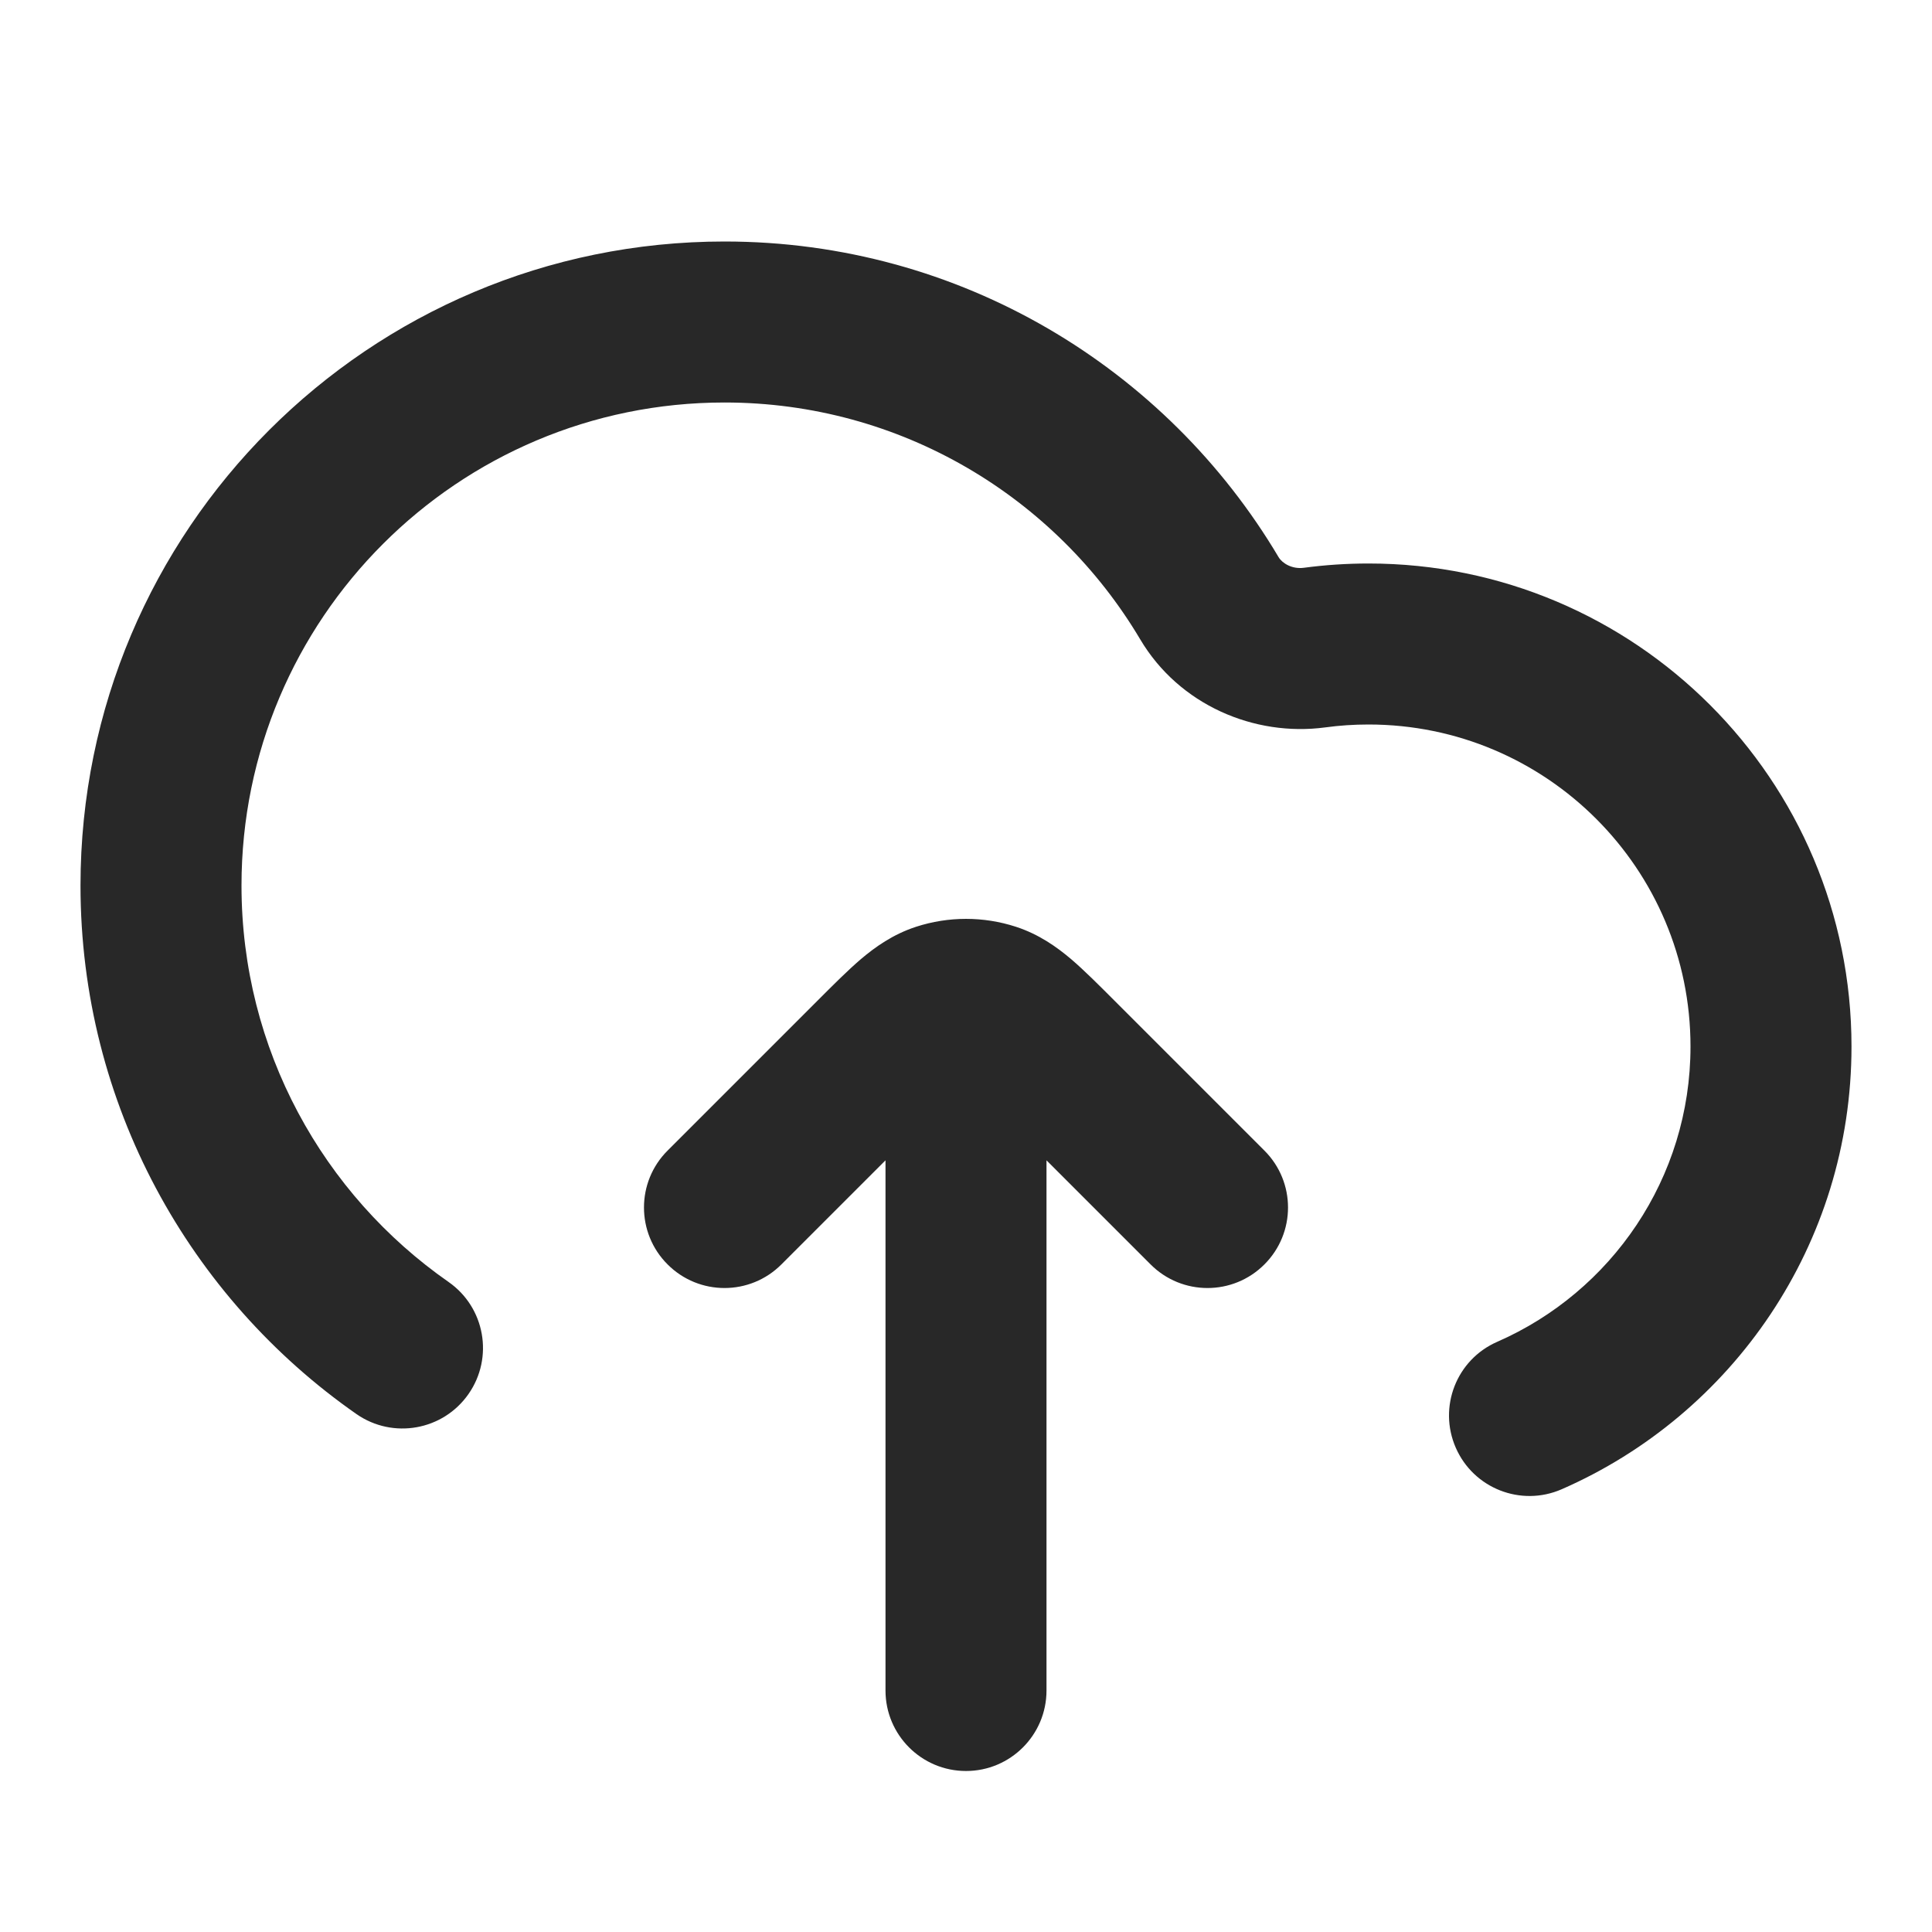 <svg width="24" height="24" viewBox="0 0 24 24" xmlns="http://www.w3.org/2000/svg">
<path d="M13 13C13 12.448 12.552 12 12 12C11.448 12 11 12.448 11 13H13ZM11 21C11 21.552 11.448 22 12 22C12.552 22 13 21.552 13 21H11ZM8.293 14.293C7.902 14.683 7.902 15.317 8.293 15.707C8.683 16.098 9.317 16.098 9.707 15.707L8.293 14.293ZM13.131 13.131L13.838 12.424L13.838 12.424L13.131 13.131ZM14.293 15.707C14.683 16.098 15.317 16.098 15.707 15.707C16.098 15.317 16.098 14.683 15.707 14.293L14.293 15.707ZM11.691 12.463L12 13.414L11.691 12.463ZM12.309 12.463L12 13.414L12.309 12.463ZM16.331 8.044L16.463 9.036H16.463L16.331 8.044ZM15.024 7.432L15.883 6.921V6.921L15.024 7.432ZM18.6 16.668C18.093 16.889 17.863 17.478 18.084 17.984C18.305 18.49 18.894 18.721 19.4 18.5L18.6 16.668ZM4.428 17.566C4.881 17.881 5.504 17.77 5.82 17.317C6.136 16.864 6.025 16.241 5.572 15.925L4.428 17.566ZM11 13L11 21H13L13 13H11ZM9.707 15.707L11.576 13.838L10.162 12.424L8.293 14.293L9.707 15.707ZM12.424 13.838L14.293 15.707L15.707 14.293L13.838 12.424L12.424 13.838ZM11.576 13.838C11.785 13.629 11.901 13.515 11.99 13.439C12.07 13.371 12.061 13.394 12 13.414L11.382 11.512C11.092 11.606 10.87 11.766 10.695 11.914C10.53 12.055 10.348 12.238 10.162 12.424L11.576 13.838ZM13.838 12.424C13.652 12.238 13.47 12.055 13.305 11.914C13.13 11.766 12.908 11.606 12.618 11.512L12 13.414C11.939 13.394 11.93 13.371 12.01 13.439C12.099 13.515 12.215 13.629 12.424 13.838L13.838 12.424ZM12 13.414H12L12.618 11.512C12.216 11.382 11.784 11.382 11.382 11.512L12 13.414ZM3 11C3 7.686 5.686 5 9 5V3C4.582 3 1 6.582 1 11H3ZM17 9C19.209 9 21 10.791 21 13H23C23 9.686 20.314 7 17 7V9ZM16.463 9.036C16.638 9.012 16.817 9 17 9V7C16.729 7 16.461 7.018 16.198 7.053L16.463 9.036ZM9 5C11.195 5 13.117 6.179 14.164 7.942L15.883 6.921C14.491 4.576 11.93 3 9 3V5ZM21 13C21 14.639 20.014 16.049 18.6 16.668L19.4 18.5C21.517 17.575 23 15.462 23 13H21ZM5.572 15.925C4.015 14.839 3 13.038 3 11H1C1 13.719 2.358 16.122 4.428 17.566L5.572 15.925ZM16.198 7.053C16.052 7.073 15.929 6.998 15.883 6.921L14.164 7.942C14.648 8.758 15.582 9.154 16.463 9.036L16.198 7.053Z" fill="#282828"/>
</svg>

